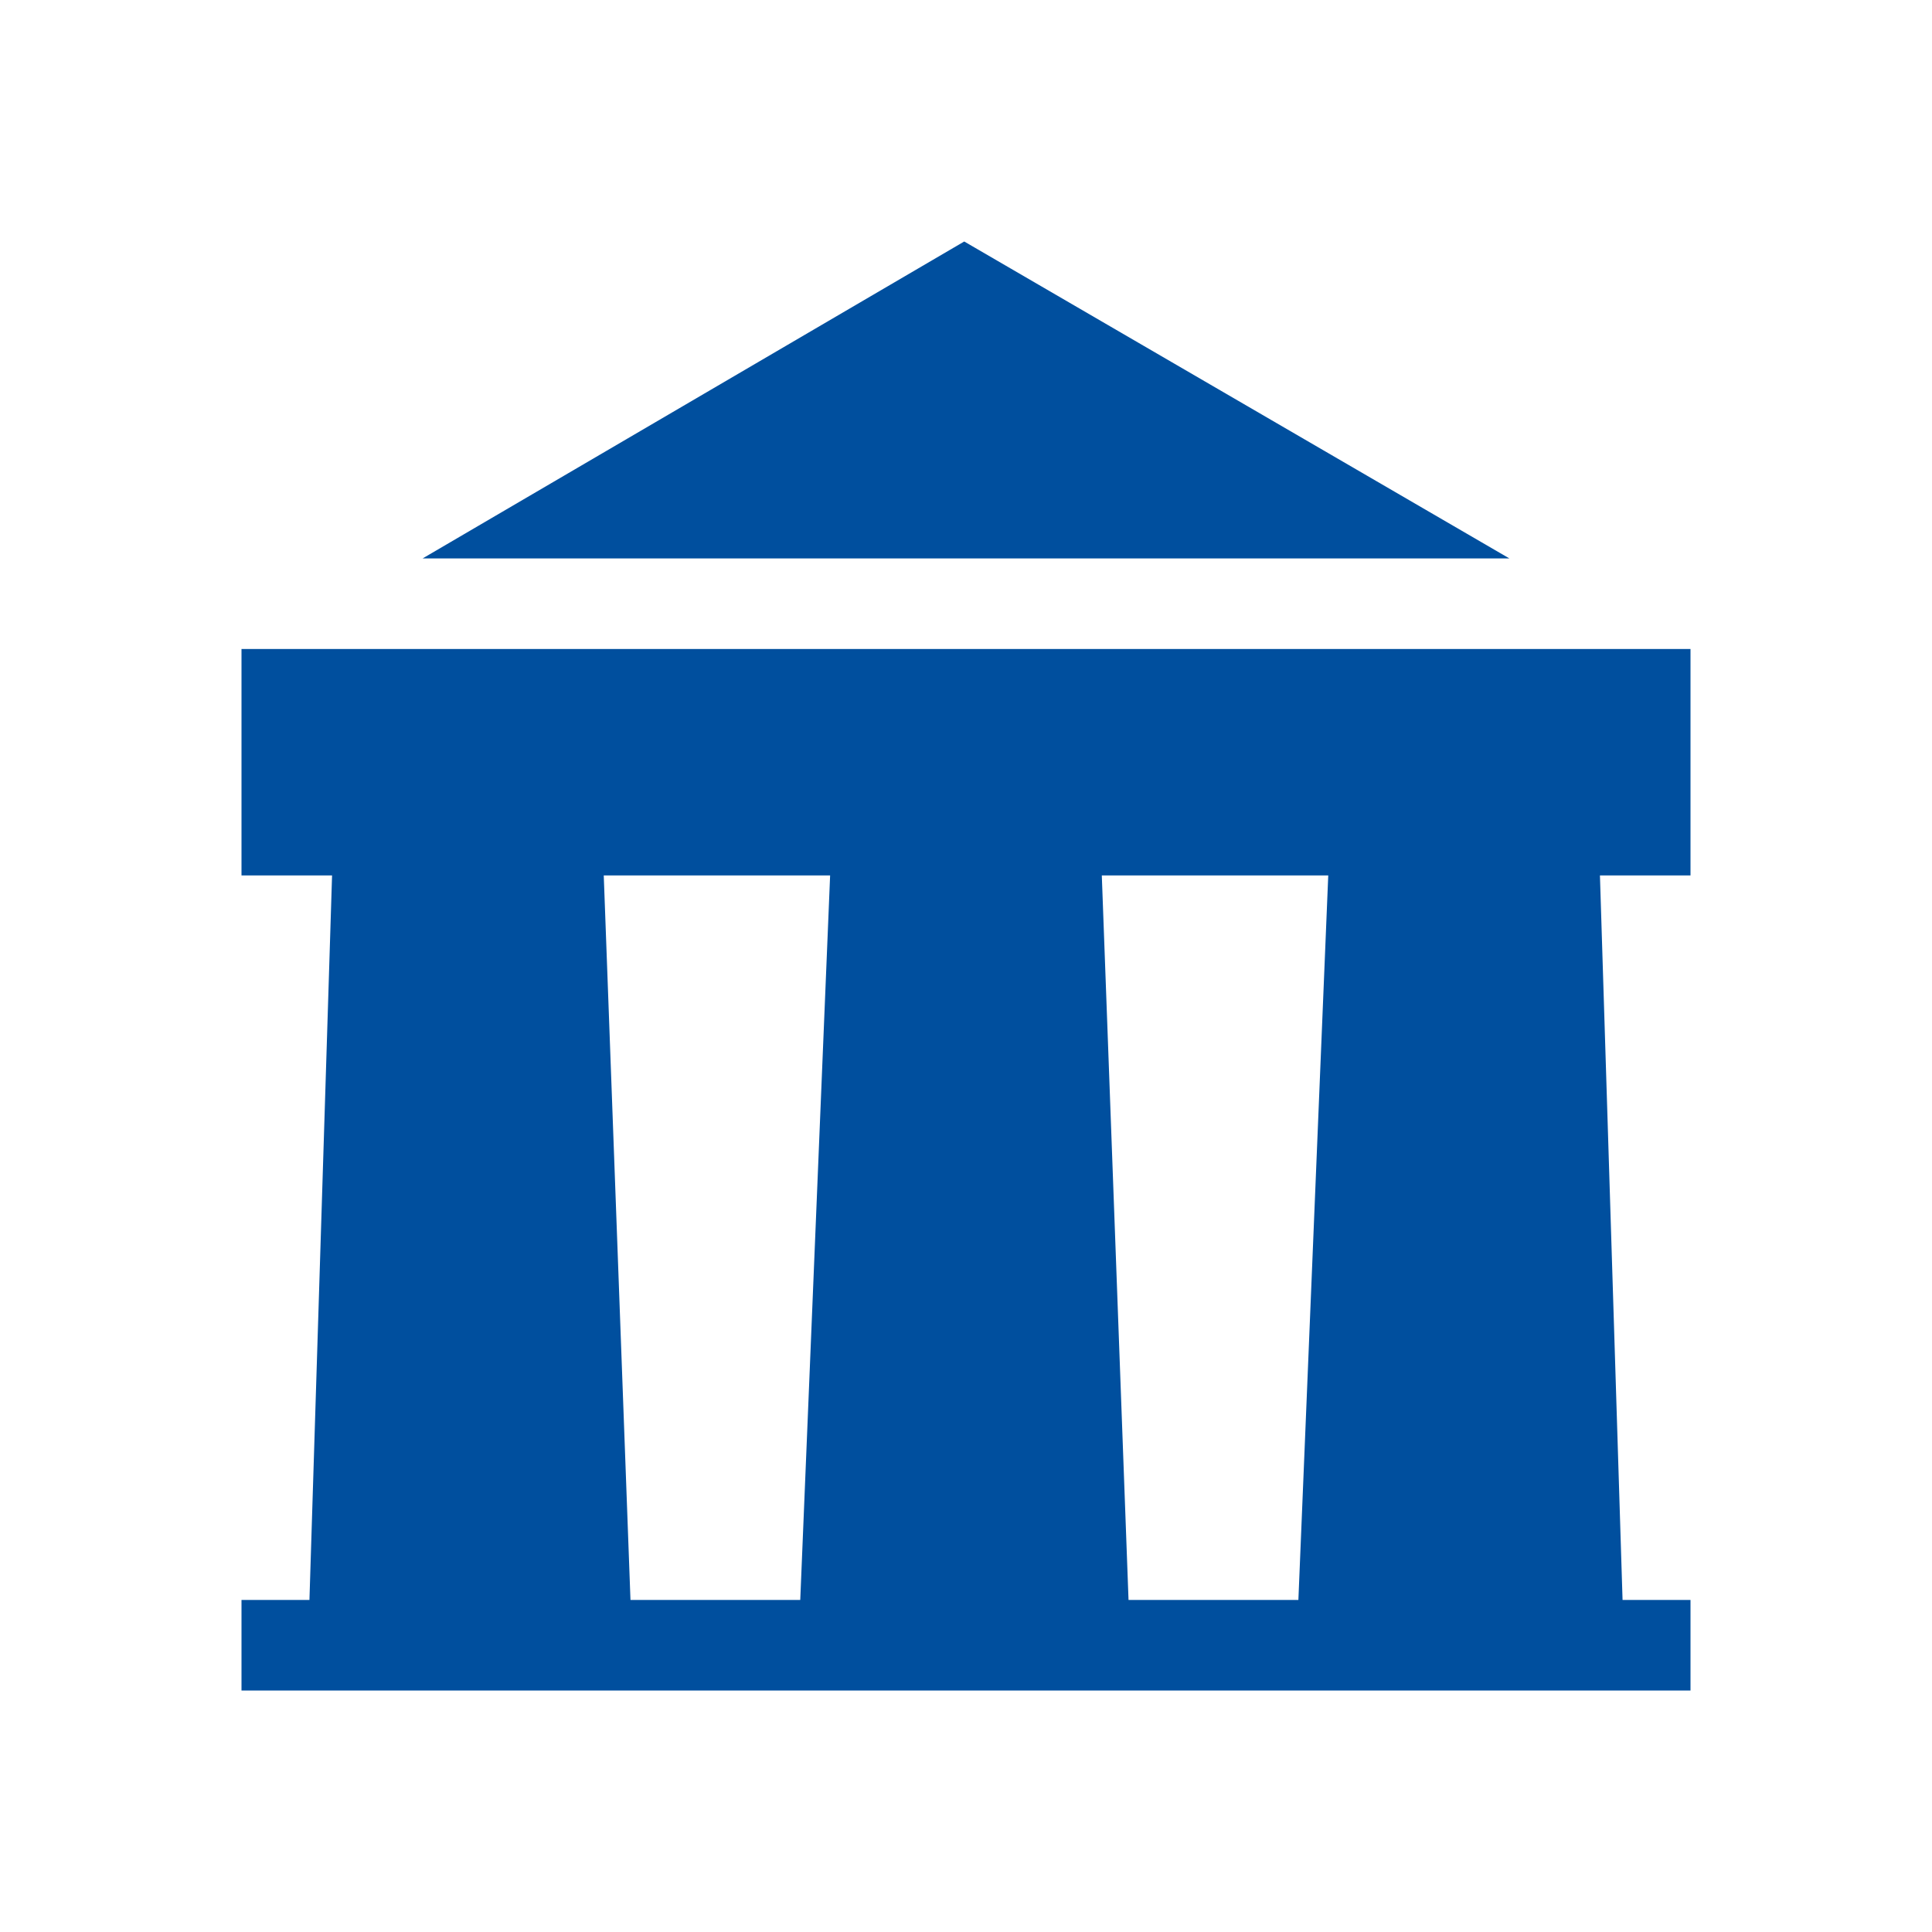 <svg width="24" height="24" viewBox="0 0 24 24" fill="none" xmlns="http://www.w3.org/2000/svg">
<path fill-rule="evenodd" clip-rule="evenodd" d="M3 8.062H21V10.875H19.875L20.156 19.875H21V21H3V19.875H3.844L4.125 10.875H3V8.062ZM7.5 10.875H10.312L9.941 19.875H7.832L7.5 10.875ZM13.687 10.875H16.5L16.129 19.875H14.019L13.687 10.875Z" fill="#004F9E"/>
<path d="M5.25 6.937L11.978 3L18.75 6.937H5.25Z" fill="#004F9E"/>
</svg>
